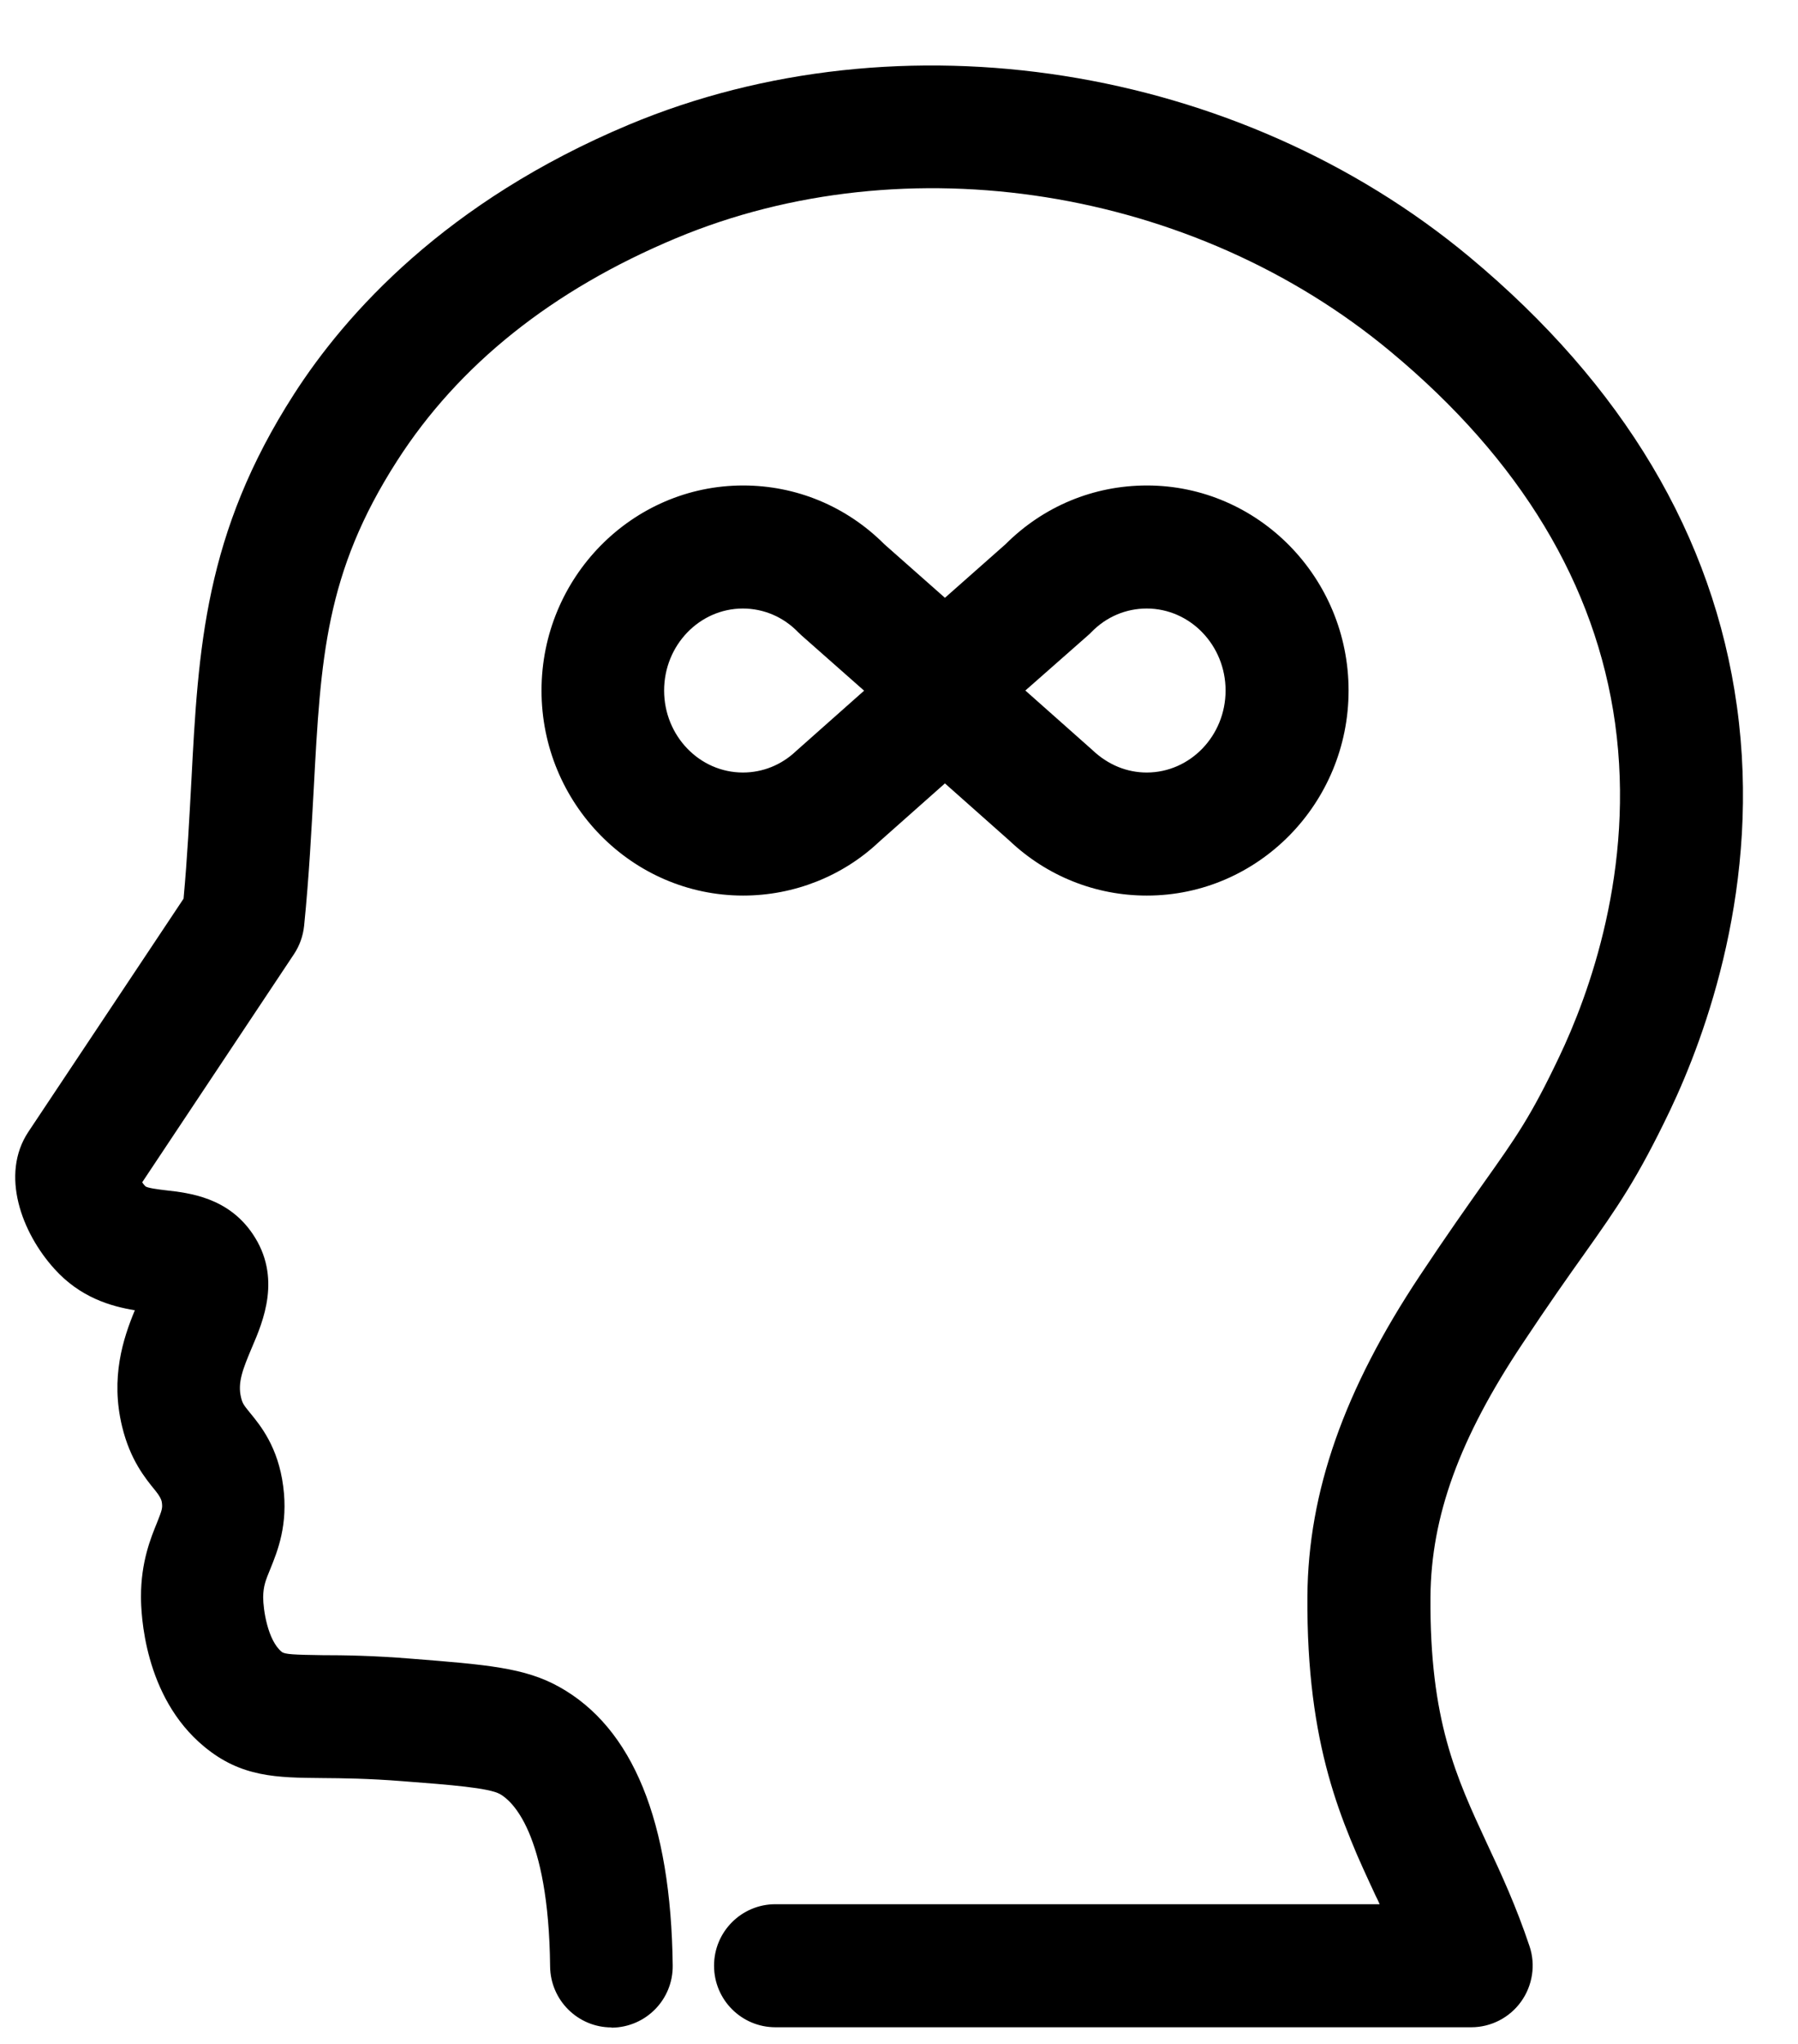 <svg width="22" height="25" viewBox="0 0 22 25" fill="none" xmlns="http://www.w3.org/2000/svg">
<path d="M7.482 24.798C7.072 24.798 6.736 24.467 6.731 24.053C6.714 22.403 6.255 22.021 6.118 21.944C5.982 21.868 5.514 21.831 4.923 21.786C4.505 21.753 4.192 21.75 3.941 21.748C3.388 21.743 2.952 21.74 2.499 21.364C1.757 20.752 1.725 19.726 1.725 19.528C1.725 19.102 1.845 18.811 1.923 18.62C1.985 18.464 1.99 18.444 1.98 18.374C1.975 18.339 1.949 18.291 1.9 18.231C1.777 18.081 1.592 17.855 1.494 17.448C1.349 16.851 1.507 16.37 1.65 16.026C1.359 15.979 0.981 15.871 0.665 15.519C0.267 15.08 -0.001 14.368 0.347 13.844L2.246 10.992C2.293 10.482 2.316 10.016 2.341 9.564C2.426 7.934 2.501 6.526 3.596 4.823C4.229 3.837 5.456 2.463 7.695 1.525C11.016 0.135 15.149 0.785 17.983 3.145C19.864 4.713 20.964 6.559 21.252 8.636C21.555 10.811 20.869 12.667 20.435 13.58C20.032 14.423 19.789 14.767 19.386 15.336C19.193 15.607 18.953 15.946 18.63 16.433C17.858 17.591 17.51 18.547 17.503 19.533C17.492 21.041 17.818 21.738 18.194 22.548C18.372 22.927 18.552 23.318 18.715 23.805C18.792 24.033 18.752 24.287 18.612 24.482C18.472 24.678 18.244 24.796 18.003 24.796H9.488C9.073 24.796 8.737 24.46 8.737 24.043C8.737 23.627 9.073 23.291 9.488 23.291H16.881C16.866 23.256 16.849 23.22 16.831 23.185C16.416 22.292 15.985 21.369 15.997 19.523C16.007 18.246 16.446 16.997 17.375 15.6C17.71 15.095 17.958 14.747 18.156 14.466C18.549 13.912 18.73 13.658 19.075 12.933C19.439 12.173 20.009 10.63 19.762 8.847C19.526 7.154 18.605 5.623 17.019 4.304C14.605 2.292 11.089 1.735 8.271 2.914C6.759 3.546 5.612 4.462 4.858 5.638C3.979 7.006 3.924 8.057 3.839 9.645C3.811 10.144 3.783 10.708 3.721 11.325C3.708 11.448 3.666 11.566 3.598 11.669L1.74 14.461C1.75 14.476 1.762 14.493 1.777 14.508C1.797 14.531 1.945 14.549 2.03 14.559C2.313 14.591 2.789 14.644 3.092 15.093C3.45 15.622 3.22 16.162 3.082 16.483C2.972 16.744 2.904 16.912 2.95 17.095C2.967 17.165 2.98 17.183 3.057 17.278C3.187 17.436 3.403 17.699 3.465 18.178C3.528 18.65 3.395 18.974 3.308 19.189C3.25 19.33 3.222 19.4 3.22 19.535C3.22 19.686 3.275 20.065 3.448 20.205C3.485 20.235 3.598 20.24 3.946 20.245C4.207 20.245 4.565 20.25 5.033 20.288C5.957 20.361 6.421 20.398 6.841 20.632C7.743 21.133 8.211 22.28 8.231 24.041C8.236 24.457 7.903 24.796 7.487 24.801H7.48L7.482 24.798Z" fill="black"/>
<path d="M14.031 10.954C13.405 10.954 12.809 10.716 12.351 10.282L11.562 9.582L10.756 10.297C10.315 10.714 9.719 10.954 9.093 10.954C7.733 10.954 6.626 9.828 6.626 8.446C6.626 7.064 7.733 5.938 9.093 5.938C9.744 5.938 10.357 6.193 10.821 6.657L11.562 7.312L12.303 6.657C12.767 6.193 13.38 5.938 14.034 5.938C15.394 5.938 16.501 7.064 16.501 8.446C16.501 9.828 15.394 10.954 14.034 10.954H14.031ZM12.546 8.446L13.363 9.171C13.558 9.357 13.791 9.449 14.031 9.449C14.562 9.449 14.996 9 14.996 8.446C14.996 7.892 14.562 7.443 14.031 7.443C13.776 7.443 13.536 7.545 13.355 7.731C13.343 7.744 13.33 7.756 13.315 7.769L12.546 8.446V8.446ZM9.09 7.443C8.559 7.443 8.126 7.892 8.126 8.446C8.126 9 8.559 9.449 9.09 9.449C9.331 9.449 9.561 9.357 9.739 9.188L10.573 8.448L9.804 7.769C9.792 7.756 9.777 7.744 9.764 7.731C9.584 7.545 9.343 7.443 9.088 7.443H9.09Z" fill="black"/>
</svg>
